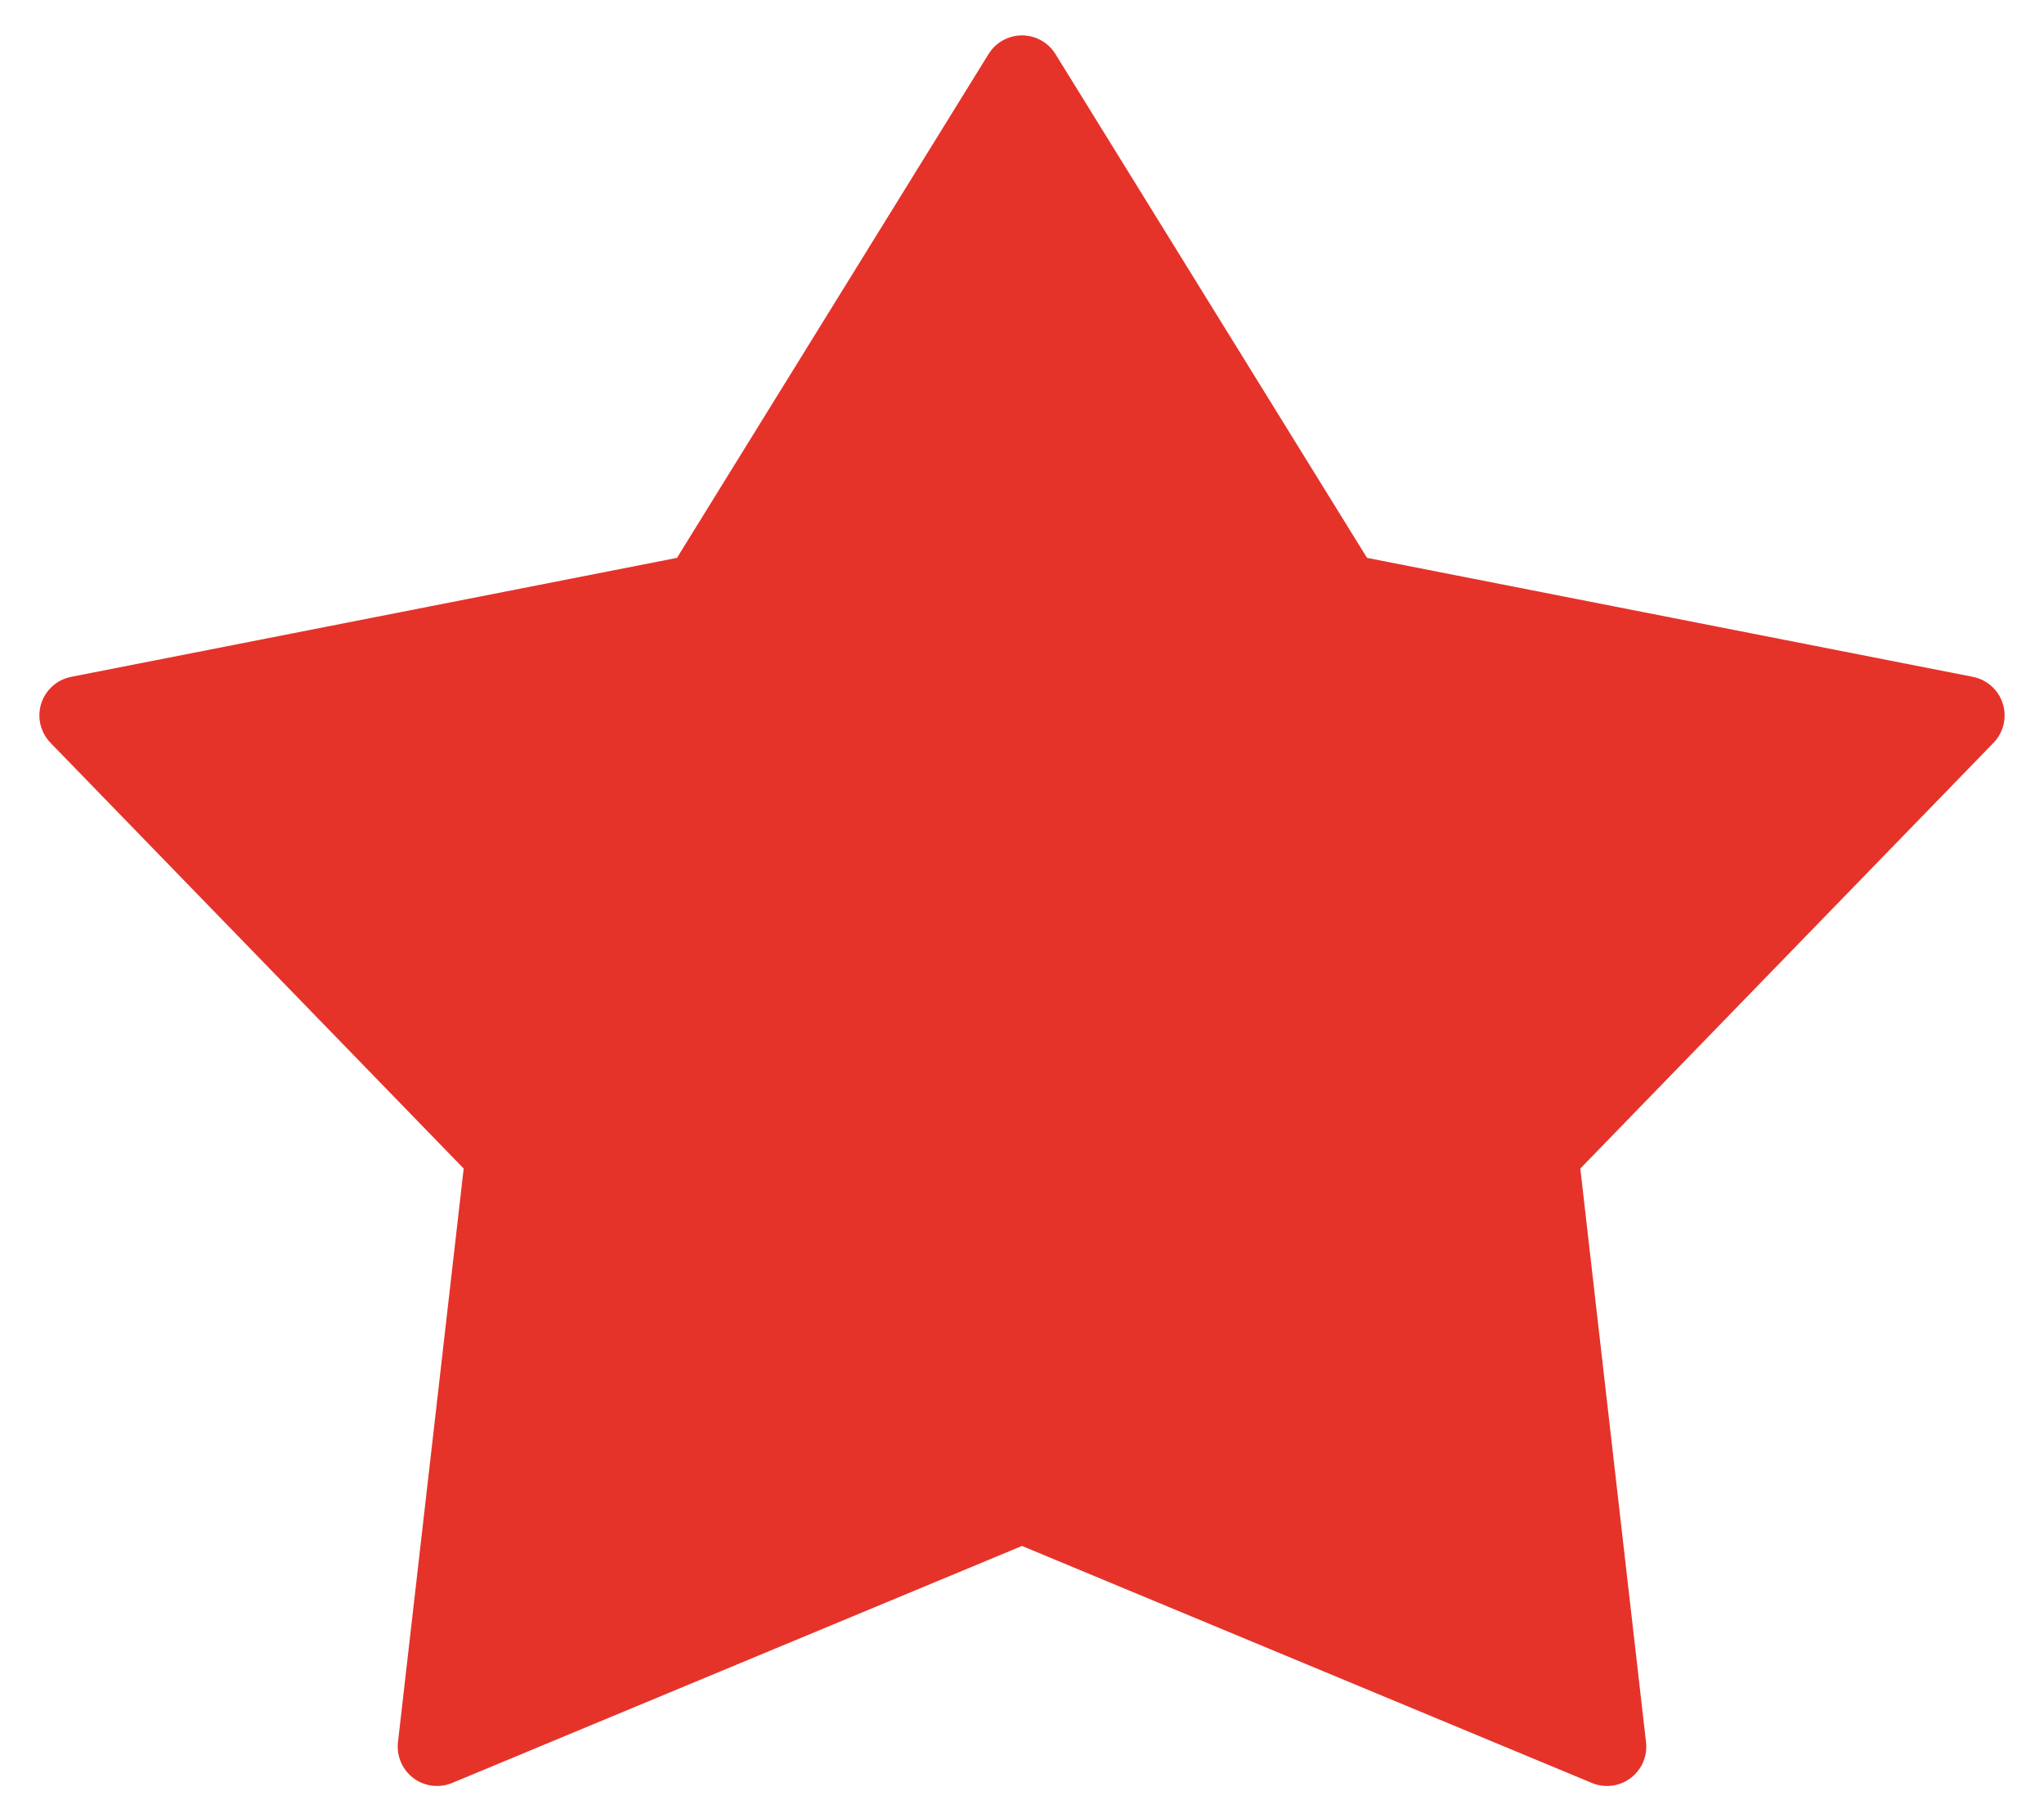 <svg width="26" height="23" viewBox="0 0 26 23" fill="none" xmlns="http://www.w3.org/2000/svg">
<path d="M16.964 7.358C17.037 7.476 17.157 7.559 17.293 7.585L24.999 9.098L19.743 14.512C19.639 14.62 19.588 14.768 19.605 14.917L20.441 22.212L13.192 19.198C13.069 19.147 12.931 19.147 12.808 19.198L5.559 22.212L6.395 14.917C6.412 14.768 6.361 14.62 6.257 14.512L1.001 9.098L8.707 7.585C8.844 7.559 8.963 7.476 9.036 7.358L13 0.95L16.964 7.358Z" fill="#E5332A" stroke="#E5332A" stroke-linecap="round" stroke-linejoin="round"/>
</svg>
